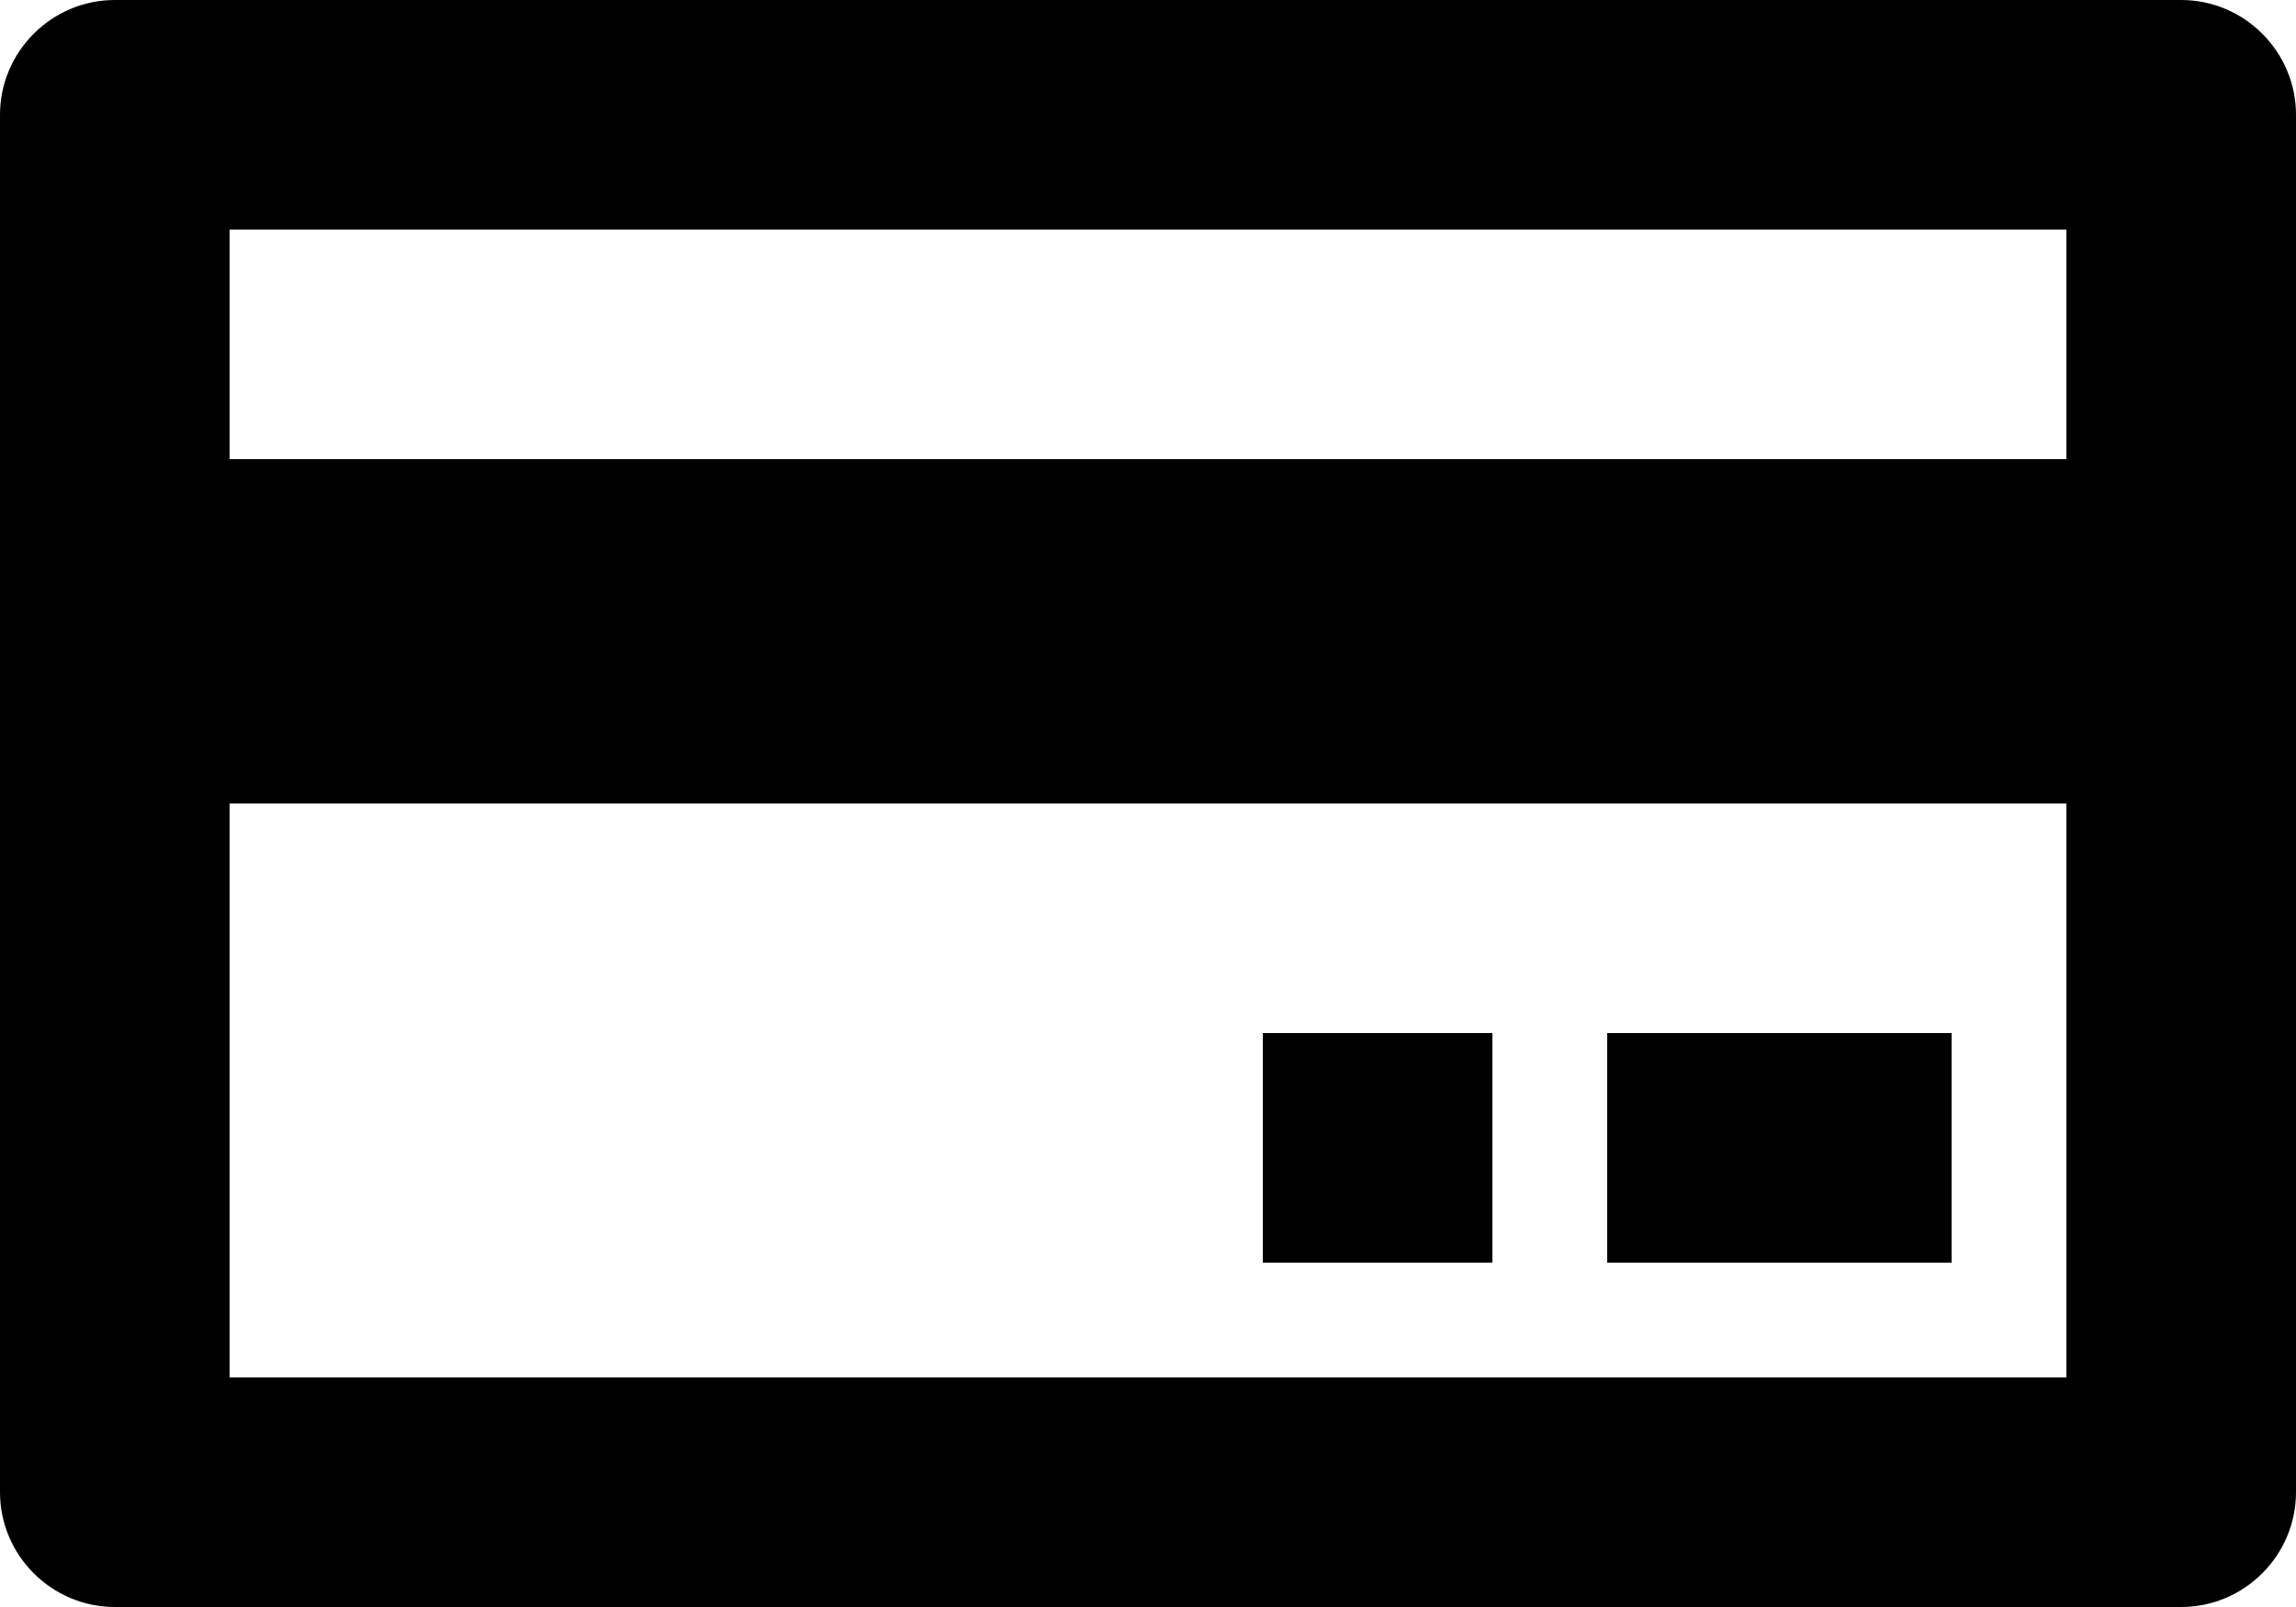 <svg viewBox="0 0 20 14" xmlns="http://www.w3.org/2000/svg"><path d="M1 0h18c.55 0 1 .45 1 1v12c0 .55-.45 1-1 1H1c-.55 0-1-.45-1-1V1c0-.55.45-1 1-1zm17 4V2H2v2h16zm0 3H2v5h16V7zm-4 2h3v2h-3V9zm-3 0h2v2h-2V9z"/></svg>